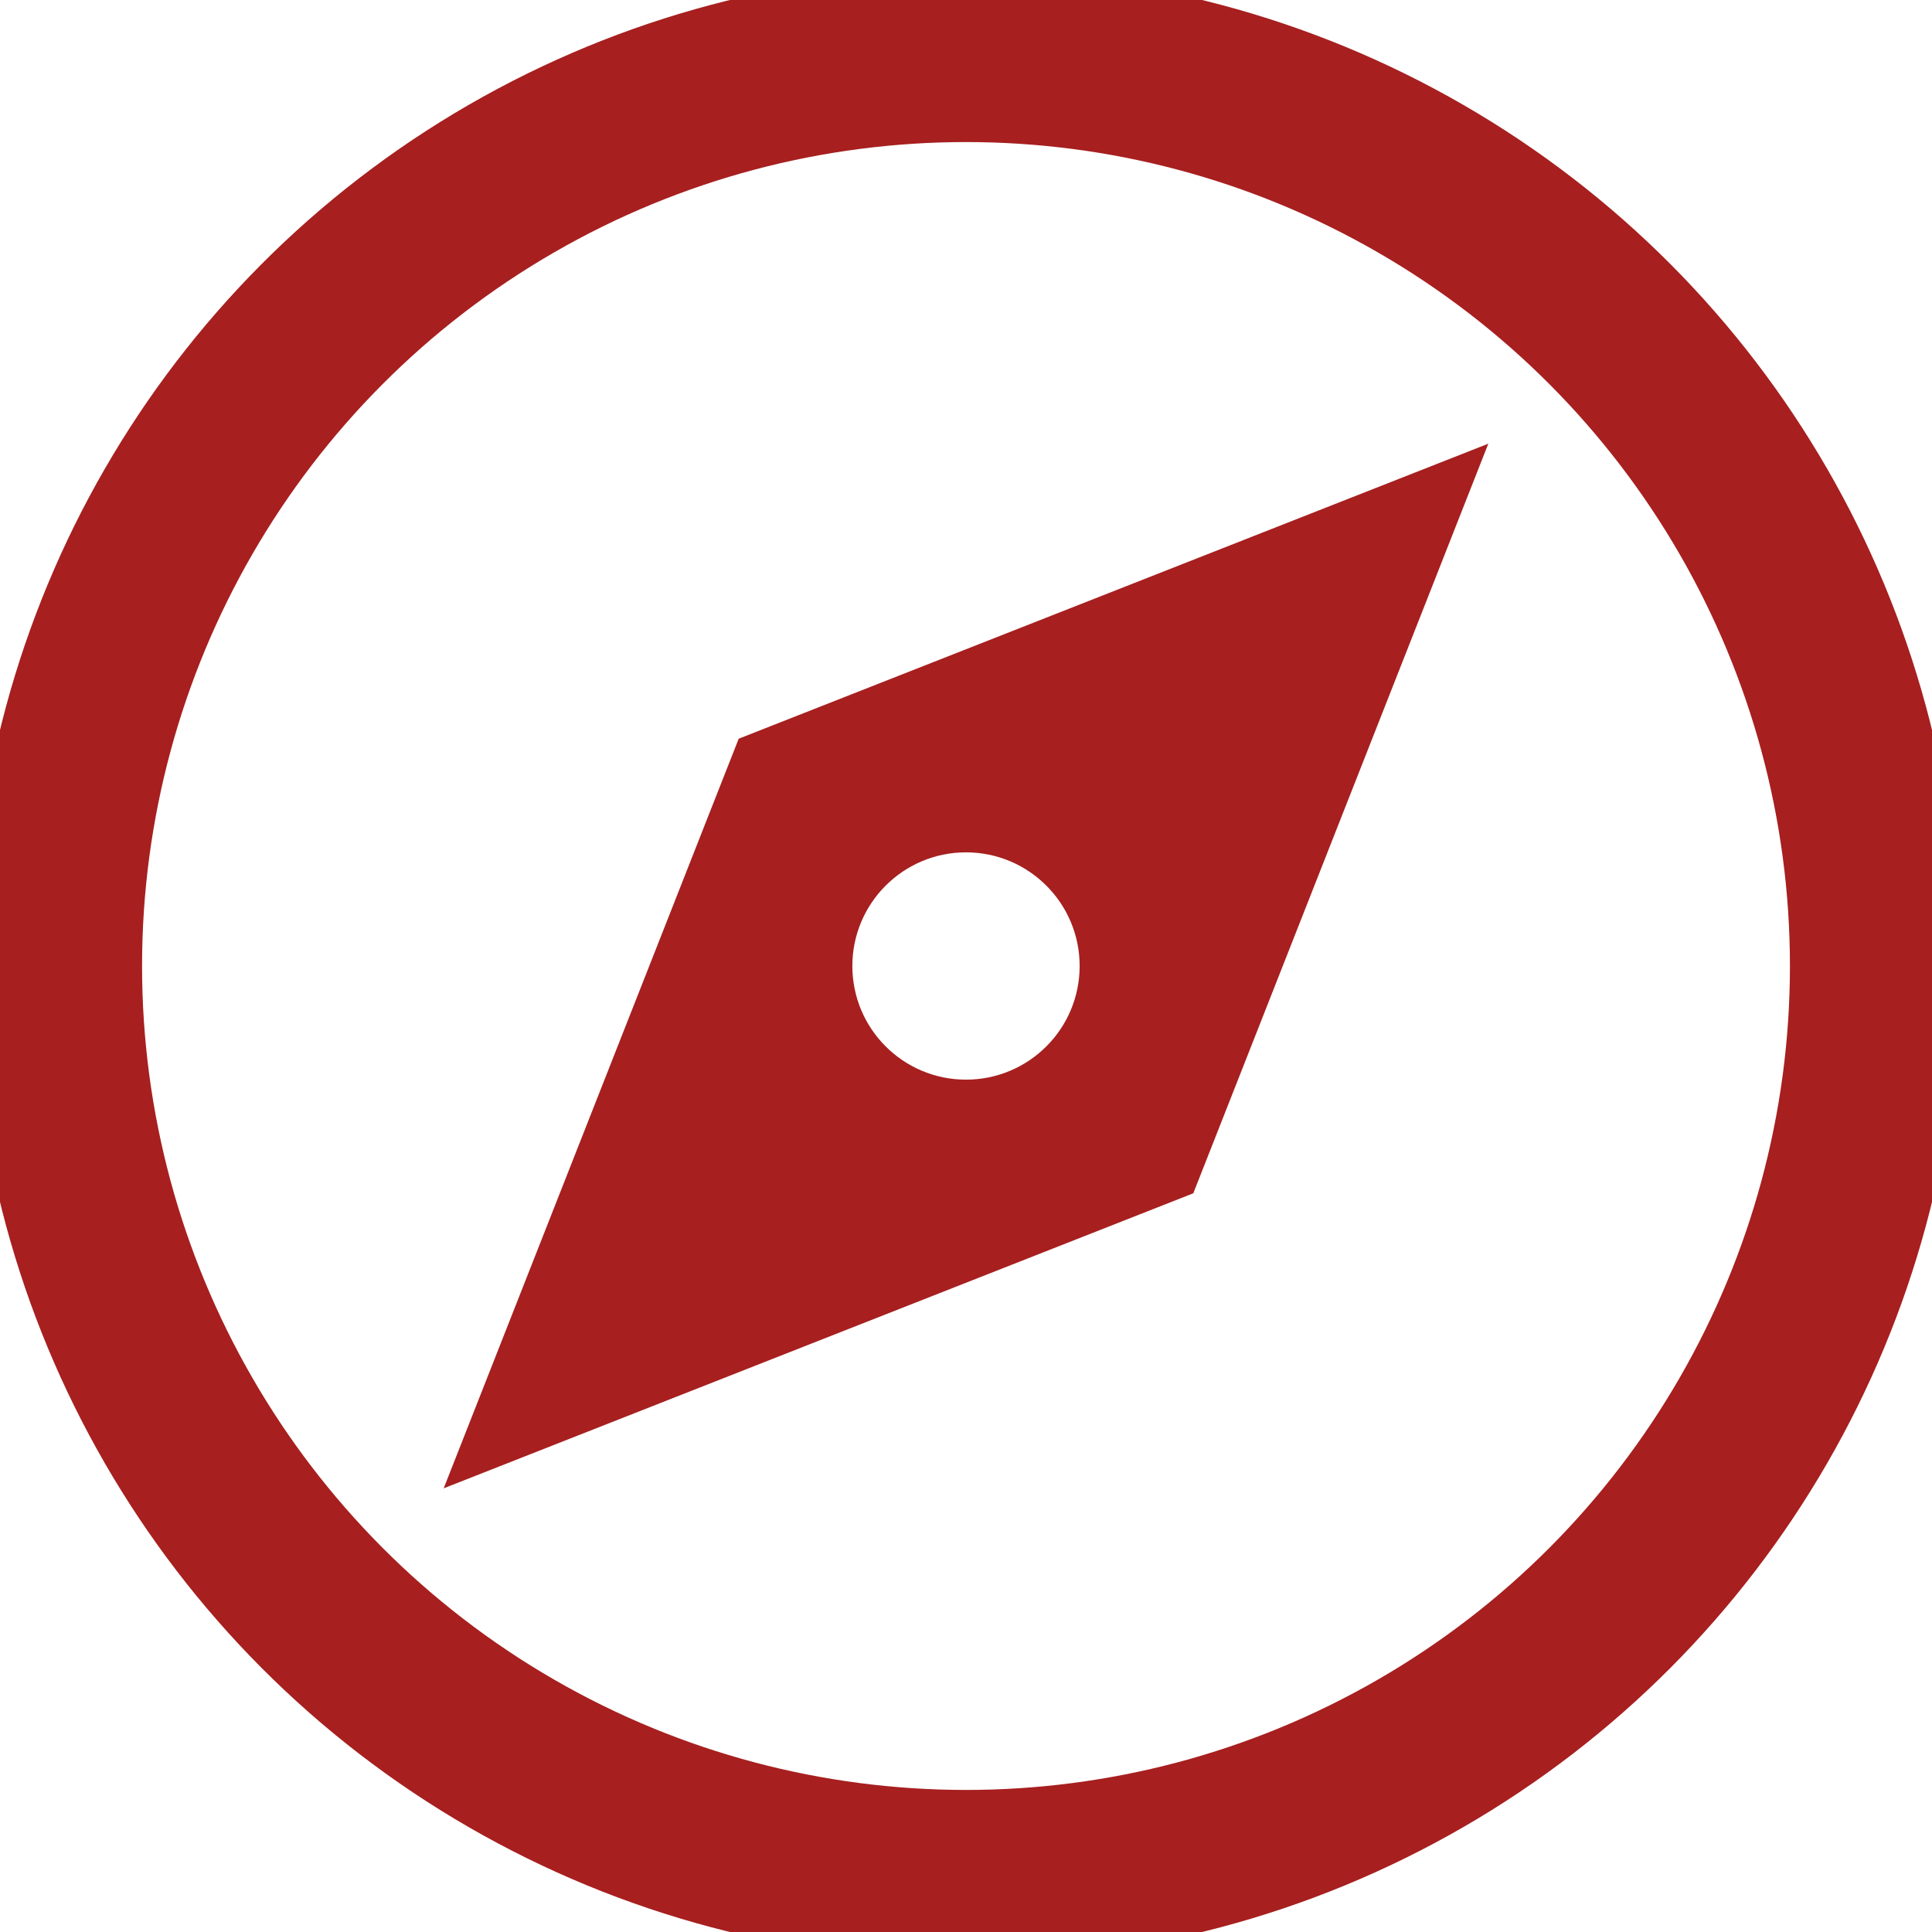 <svg width="20" height="20" viewBox="0 0 34 34" fill="none" xmlns="http://www.w3.org/2000/svg">
    <circle cx="17" cy="17" r="16" stroke="#A71F1F" stroke-width="3"/>
    <path fill-rule="evenodd" clip-rule="evenodd" d="M26.192 7.808L13 13L7.808 26.192L21 21L26.192 7.808ZM17 19C18.105 19 19 18.105 19 17C19 15.896 18.105 15 17 15C15.895 15 15 15.896 15 17C15 18.105 15.895 19 17 19Z" fill="#A71F1F"/>
</svg>
